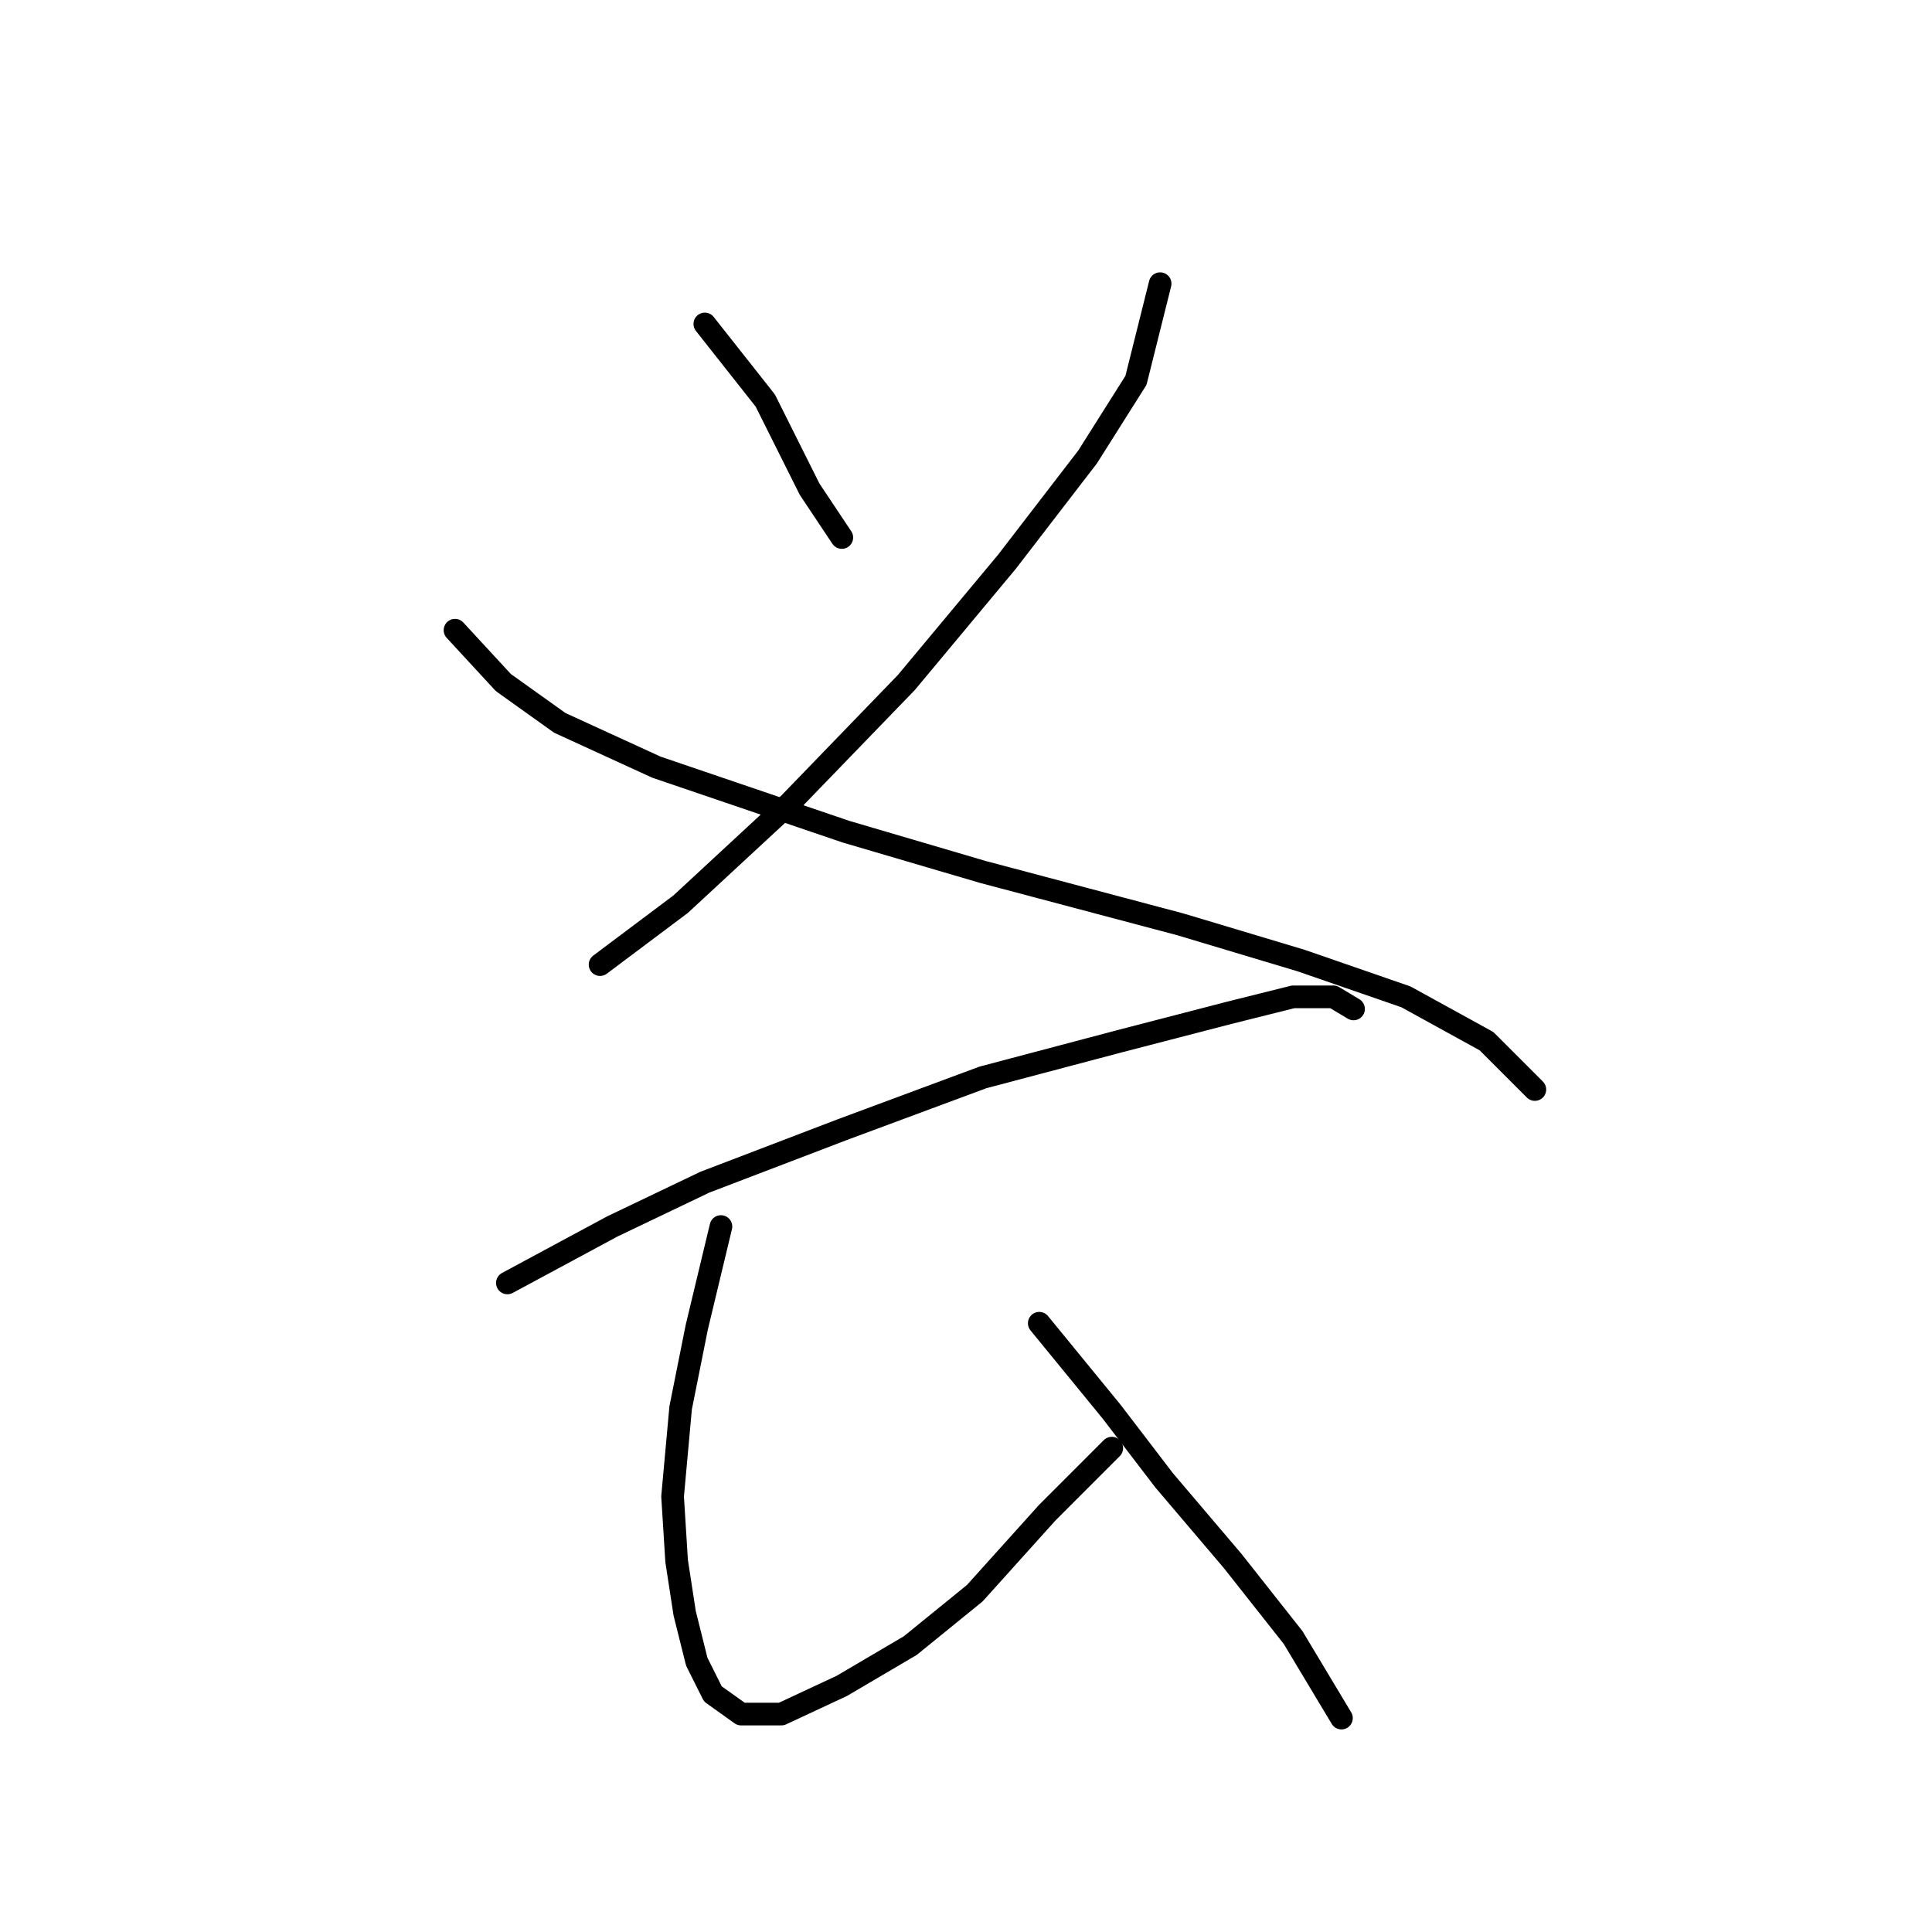 <?xml version="1.0" standalone="no"?>
    <svg width="256" height="256" xmlns="http://www.w3.org/2000/svg" version="1.1">
    <polyline stroke="black" stroke-width="3" stroke-linecap="round" fill="transparent" stroke-linejoin="round" points="93.392 42.926 101.401 53.07 104.071 58.409 107.274 64.816 111.545 71.223 111.545 71.223 " />
        <polyline stroke="black" stroke-width="3" stroke-linecap="round" fill="transparent" stroke-linejoin="round" points="153.724 37.587 150.521 50.4 144.114 60.545 133.435 74.426 120.088 90.444 104.604 106.461 90.189 119.808 79.511 127.817 79.511 127.817 " />
        <polyline stroke="black" stroke-width="3" stroke-linecap="round" fill="transparent" stroke-linejoin="round" points="60.29 83.503 66.697 90.444 74.172 95.783 86.985 101.656 112.079 110.198 130.232 115.537 156.393 122.478 172.411 127.283 186.292 132.088 196.97 137.961 203.377 144.368 203.377 144.368 " />
        <polyline stroke="black" stroke-width="3" stroke-linecap="round" fill="transparent" stroke-linejoin="round" points="67.231 169.996 81.113 162.521 93.392 156.648 111.545 149.707 130.232 142.766 148.385 137.961 162.8 134.224 171.343 132.088 176.682 132.088 179.352 133.69 179.352 133.69 " />
        <polyline stroke="black" stroke-width="3" stroke-linecap="round" fill="transparent" stroke-linejoin="round" points="95.528 162.521 92.325 175.869 90.189 186.547 89.121 198.293 89.655 206.835 90.723 213.776 92.325 220.183 94.46 224.454 98.198 227.124 103.537 227.124 111.545 223.387 120.622 218.047 129.164 211.107 138.775 200.428 147.317 191.886 147.317 191.886 " />
        <polyline stroke="black" stroke-width="3" stroke-linecap="round" fill="transparent" stroke-linejoin="round" points="137.707 175.335 147.317 187.081 154.258 196.157 163.334 206.835 171.343 216.98 177.75 227.658 177.75 227.658 " />
        </svg>